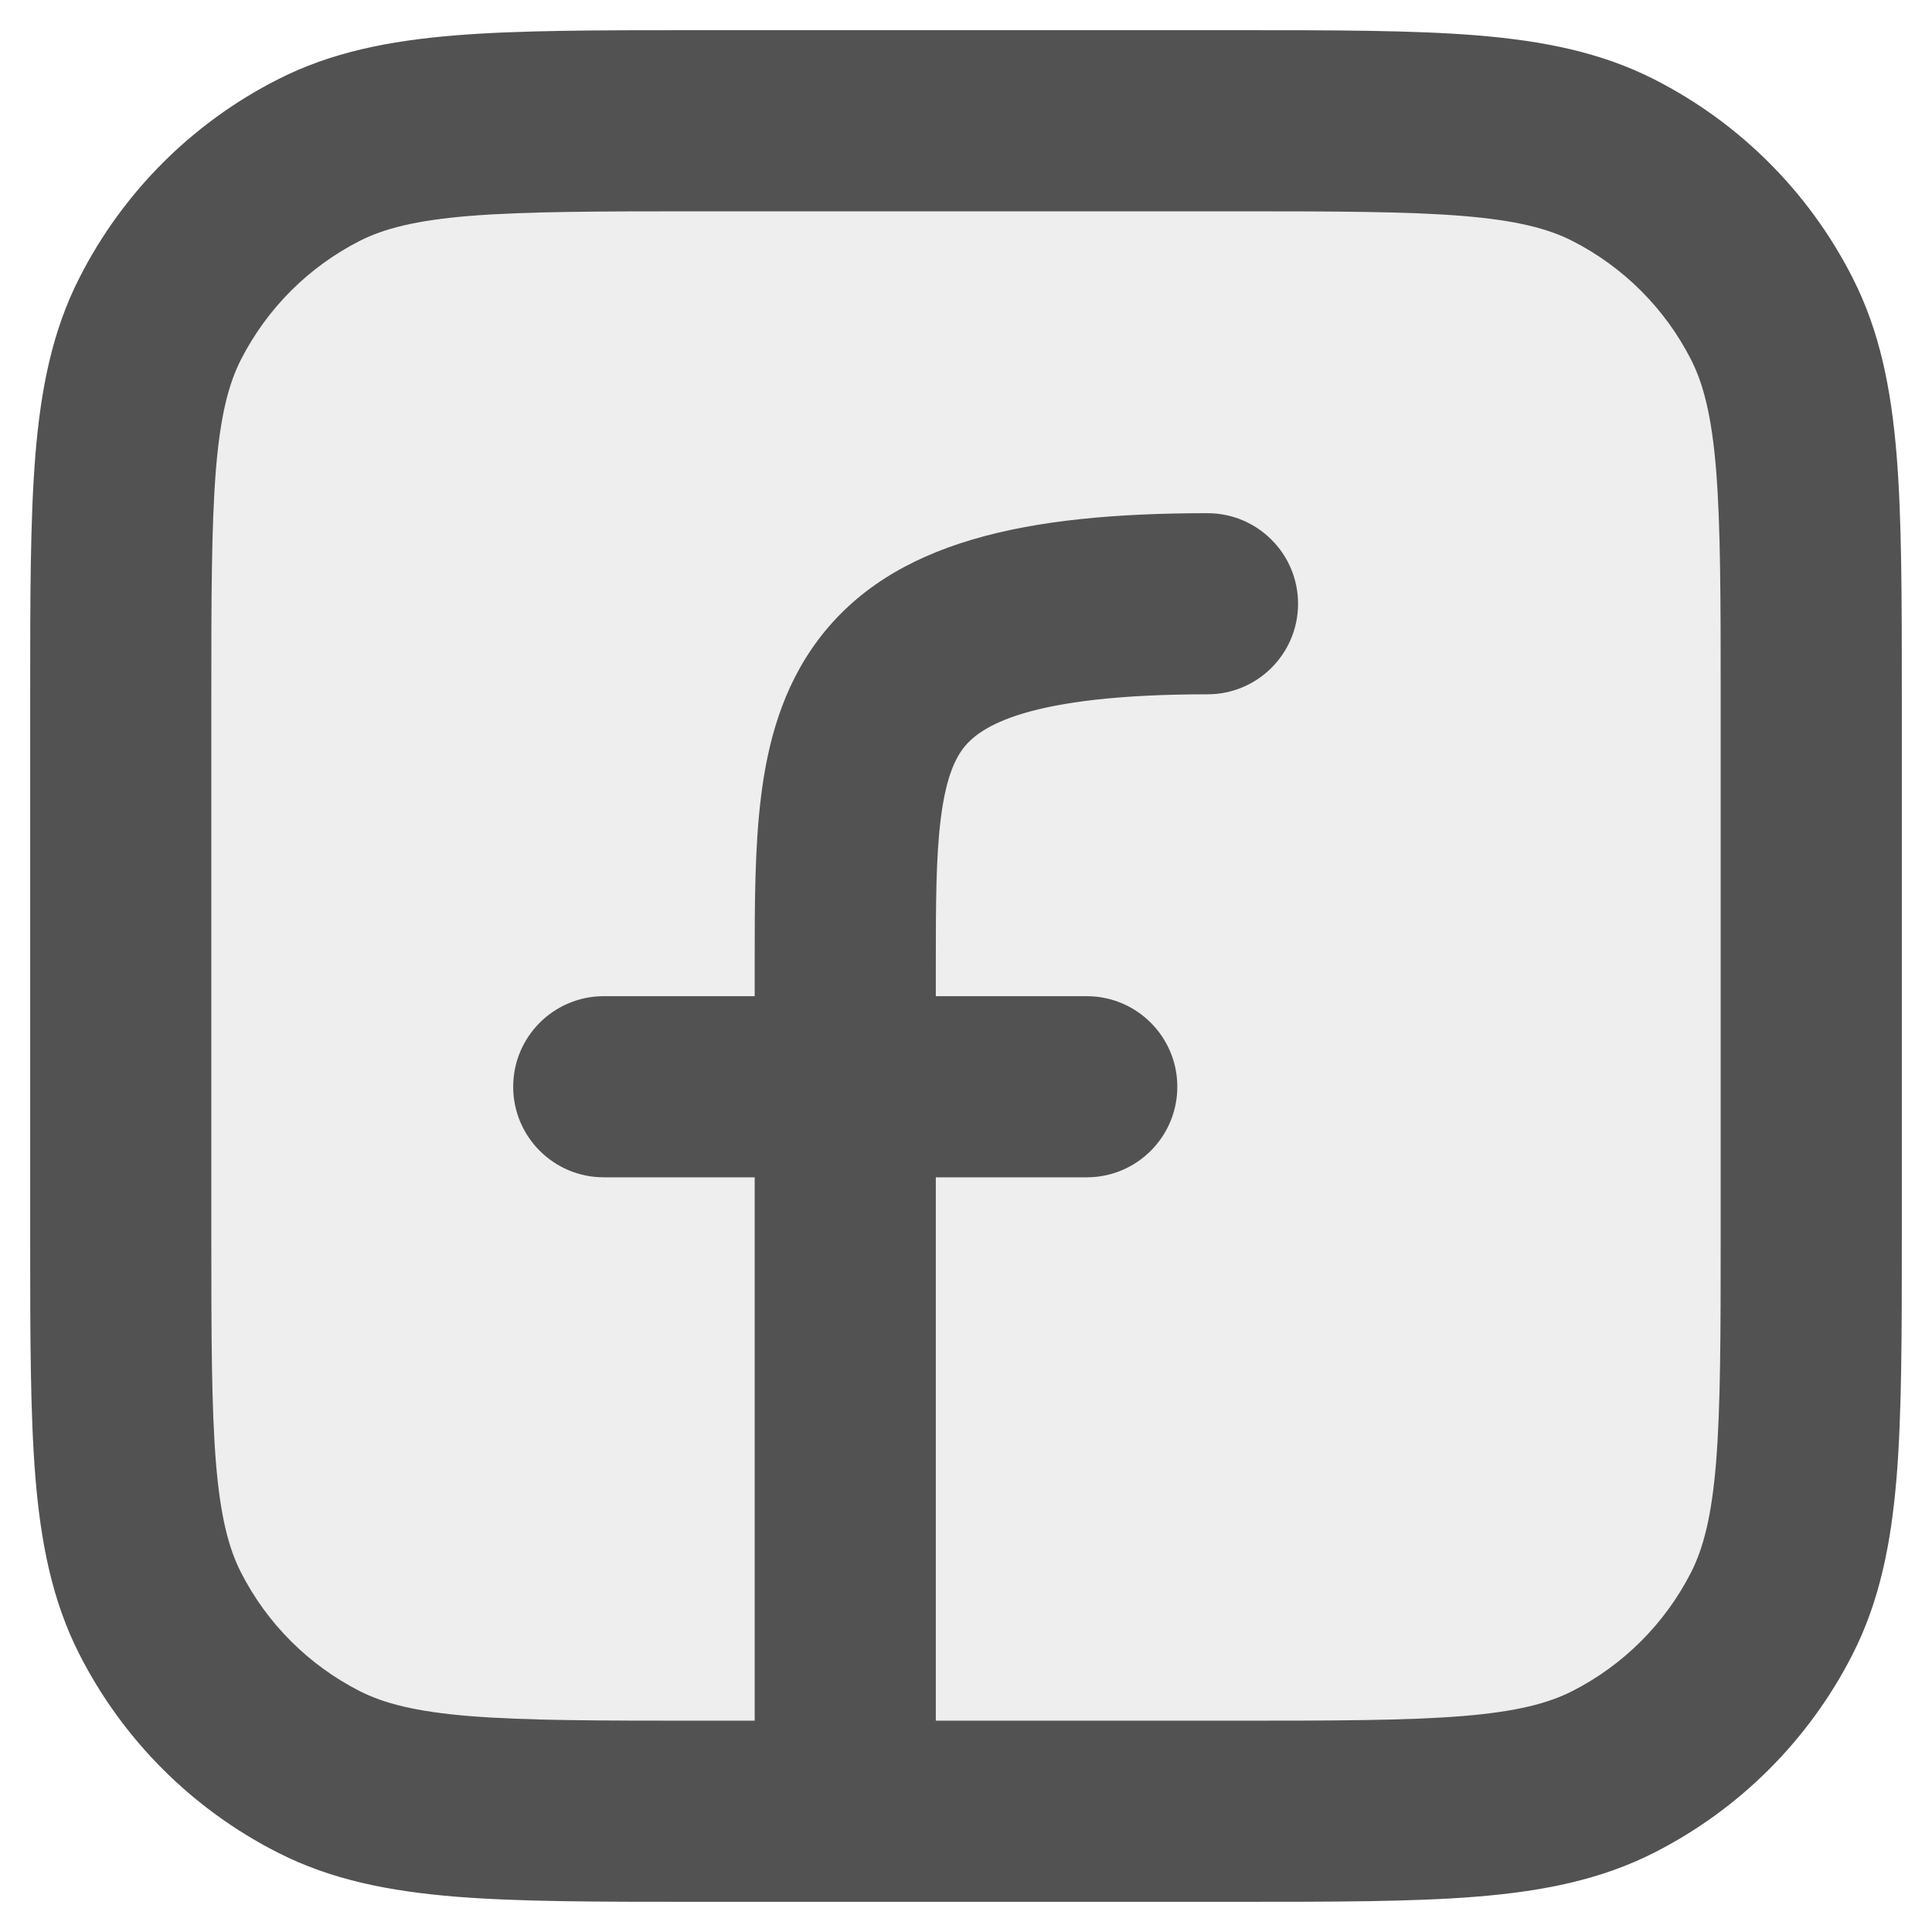 <svg width="16" height="16" viewBox="0 0 16 16" fill="none" xmlns="http://www.w3.org/2000/svg">
<g clip-path="url(#clip0_35_8095)">
<path opacity="0.1" d="M5.8 15H10.2C11.88 15 12.72 15 13.362 14.673C13.927 14.385 14.385 13.927 14.673 13.362C15 12.72 15 11.88 15 10.2V5.8C15 4.12 15 3.28 14.673 2.638C14.385 2.074 13.927 1.615 13.362 1.327C12.72 1 11.88 1 10.2 1H5.8C4.12 1 3.28 1 2.638 1.327C2.074 1.615 1.615 2.074 1.327 2.638C1 3.28 1 4.12 1 5.8V10.2C1 11.88 1 12.72 1.327 13.362C1.615 13.927 2.074 14.385 2.638 14.673C3.28 15 4.12 15 5.8 15Z" fill="#525252"/>
<path fill-rule="evenodd" clip-rule="evenodd" d="M5.8 0.25L5.768 0.25C4.955 0.25 4.299 0.25 3.769 0.293C3.222 0.338 2.742 0.432 2.298 0.659C1.592 1.018 1.018 1.592 0.659 2.298C0.432 2.742 0.338 3.222 0.293 3.769C0.25 4.299 0.25 4.955 0.25 5.768L0.25 5.8V10.2L0.25 10.232C0.25 11.045 0.25 11.701 0.293 12.232C0.338 12.778 0.432 13.258 0.659 13.703C1.018 14.408 1.592 14.982 2.298 15.341C2.742 15.568 3.222 15.662 3.769 15.707C4.299 15.75 4.955 15.75 5.768 15.75H5.8H7H10.2H10.232C11.045 15.75 11.701 15.75 12.232 15.707C12.778 15.662 13.258 15.568 13.703 15.341C14.408 14.982 14.982 14.408 15.341 13.703C15.568 13.258 15.662 12.778 15.707 12.232C15.75 11.701 15.75 11.045 15.75 10.232V10.2V5.8V5.768C15.75 4.955 15.75 4.299 15.707 3.769C15.662 3.222 15.568 2.742 15.341 2.298C14.982 1.592 14.408 1.018 13.703 0.659C13.258 0.432 12.778 0.338 12.232 0.293C11.701 0.25 11.045 0.25 10.232 0.25L10.2 0.25H5.8ZM7.75 14.25H10.2C11.053 14.25 11.647 14.249 12.109 14.212C12.563 14.175 12.824 14.105 13.021 14.005C13.445 13.789 13.789 13.445 14.005 13.021C14.105 12.824 14.175 12.563 14.212 12.109C14.249 11.647 14.25 11.053 14.25 10.2V5.8C14.25 4.948 14.249 4.353 14.212 3.891C14.175 3.437 14.105 3.176 14.005 2.979C13.789 2.555 13.445 2.211 13.021 1.995C12.824 1.895 12.563 1.825 12.109 1.788C11.647 1.751 11.053 1.75 10.2 1.75H5.8C4.948 1.75 4.353 1.751 3.891 1.788C3.437 1.825 3.176 1.895 2.979 1.995C2.555 2.211 2.211 2.555 1.995 2.979C1.895 3.176 1.825 3.437 1.788 3.891C1.751 4.353 1.75 4.948 1.75 5.8V10.2C1.75 11.053 1.751 11.647 1.788 12.109C1.825 12.563 1.895 12.824 1.995 13.021C2.211 13.445 2.555 13.789 2.979 14.005C3.176 14.105 3.437 14.175 3.891 14.212C4.353 14.249 4.948 14.25 5.8 14.25H6.25L6.25 12.789L6.25 9.75H5C4.586 9.75 4.25 9.414 4.25 9C4.25 8.586 4.586 8.25 5 8.25H6.25L6.25 8L6.25 7.969C6.25 7.493 6.25 7.016 6.303 6.594C6.357 6.157 6.477 5.697 6.775 5.3C7.388 4.482 8.494 4.25 10 4.25C10.414 4.25 10.75 4.586 10.75 5C10.75 5.414 10.414 5.75 10 5.75C8.506 5.75 8.112 6.018 7.975 6.2C7.898 6.303 7.83 6.468 7.791 6.781C7.751 7.099 7.75 7.486 7.75 8L7.75 8.25H9C9.414 8.25 9.75 8.586 9.75 9C9.75 9.414 9.414 9.75 9 9.75H7.75L7.75 12.789L7.75 14.25Z" fill="#525252"/>
</g>
<defs>
<clipPath id="clip0_35_8095">
<rect width="16" height="16" fill="white"/>
</clipPath>
</defs>
</svg>
